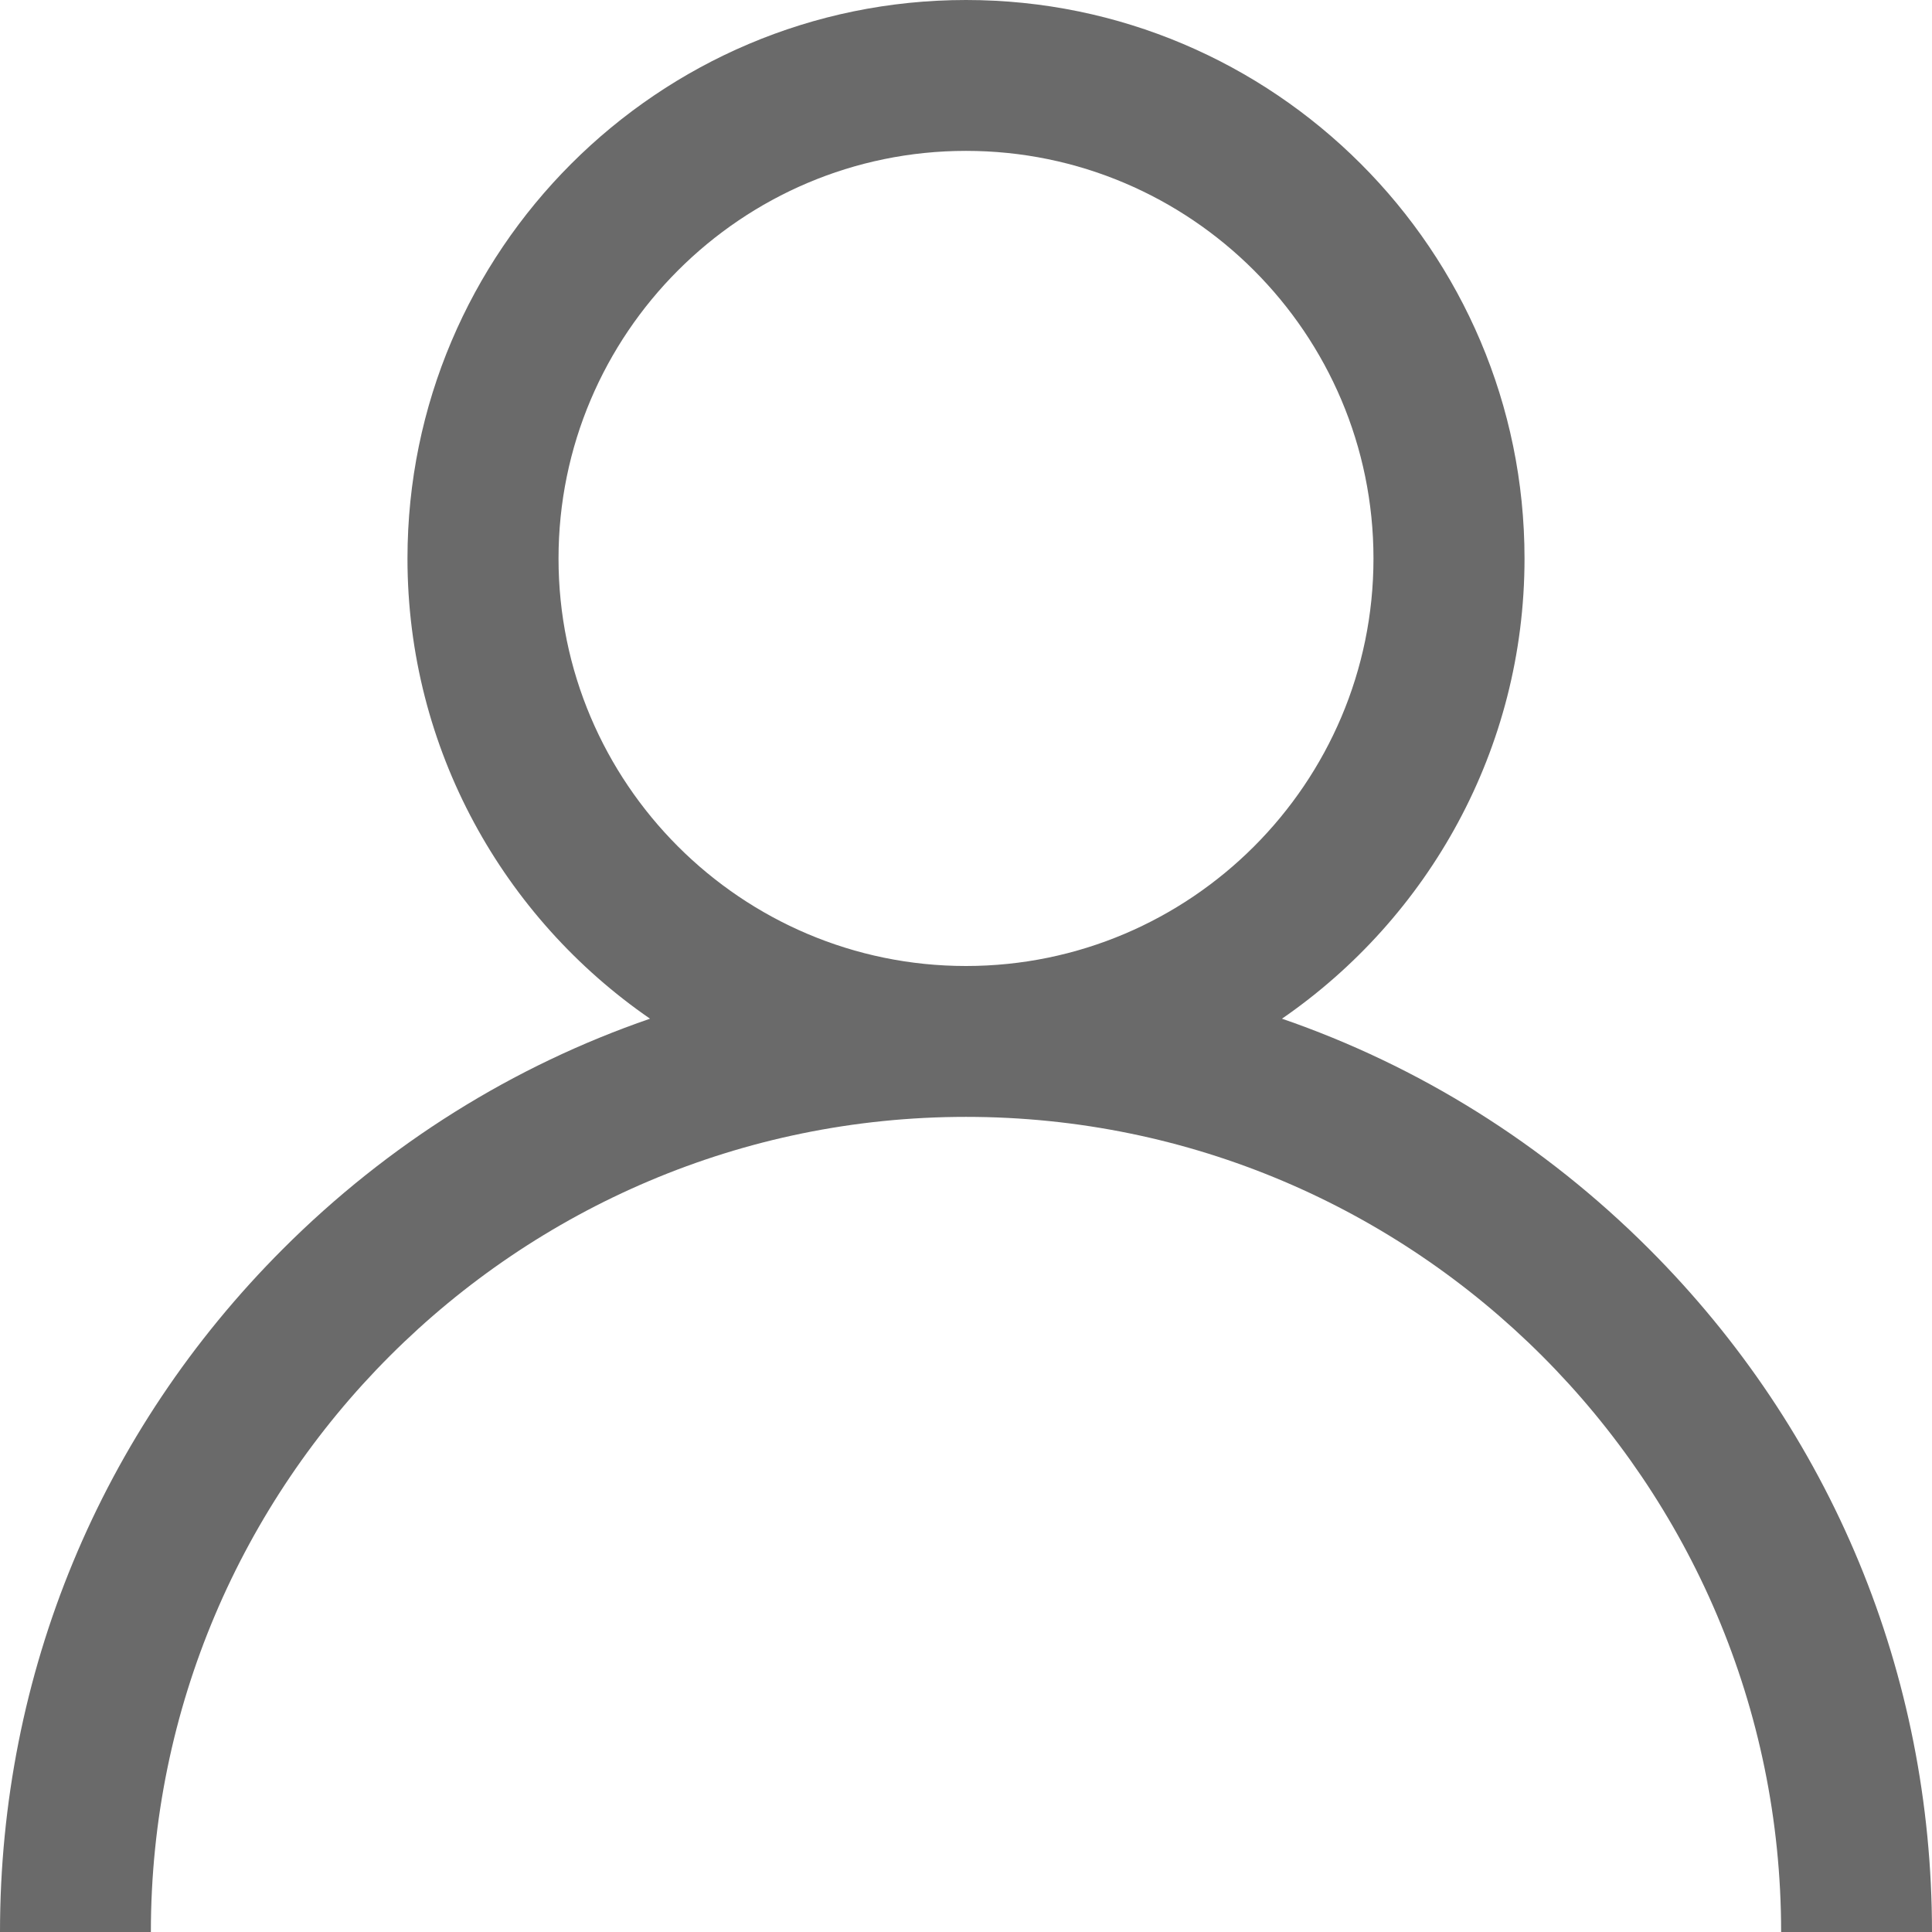 <svg width="11" height="11" viewBox="0 0 11 11" fill="none" xmlns="http://www.w3.org/2000/svg">
<g clip-path="url(#clip0_1382_3424)">
<path d="M9.389 7.111C8.79 6.512 8.077 6.068 7.299 5.8C8.132 5.226 8.68 4.266 8.68 3.18C8.68 1.426 7.253 0 5.5 0C3.747 0 2.32 1.426 2.32 3.18C2.32 4.266 2.868 5.226 3.701 5.8C2.923 6.068 2.21 6.512 1.611 7.111C0.572 8.15 0 9.531 0 11H0.859C0.859 8.441 2.941 6.359 5.5 6.359C8.059 6.359 10.141 8.441 10.141 11H11C11 9.531 10.428 8.15 9.389 7.111ZM5.5 5.5C4.221 5.5 3.18 4.459 3.18 3.18C3.18 1.9 4.221 0.859 5.5 0.859C6.779 0.859 7.82 1.9 7.82 3.18C7.82 4.459 6.779 5.5 5.5 5.5Z" fill="#6A6A6A"/>
</g>
<defs>
<clipPath id="clip0_1382_3424">
<rect width="11" height="11" fill="white"/>
</clipPath>
</defs>
</svg>
